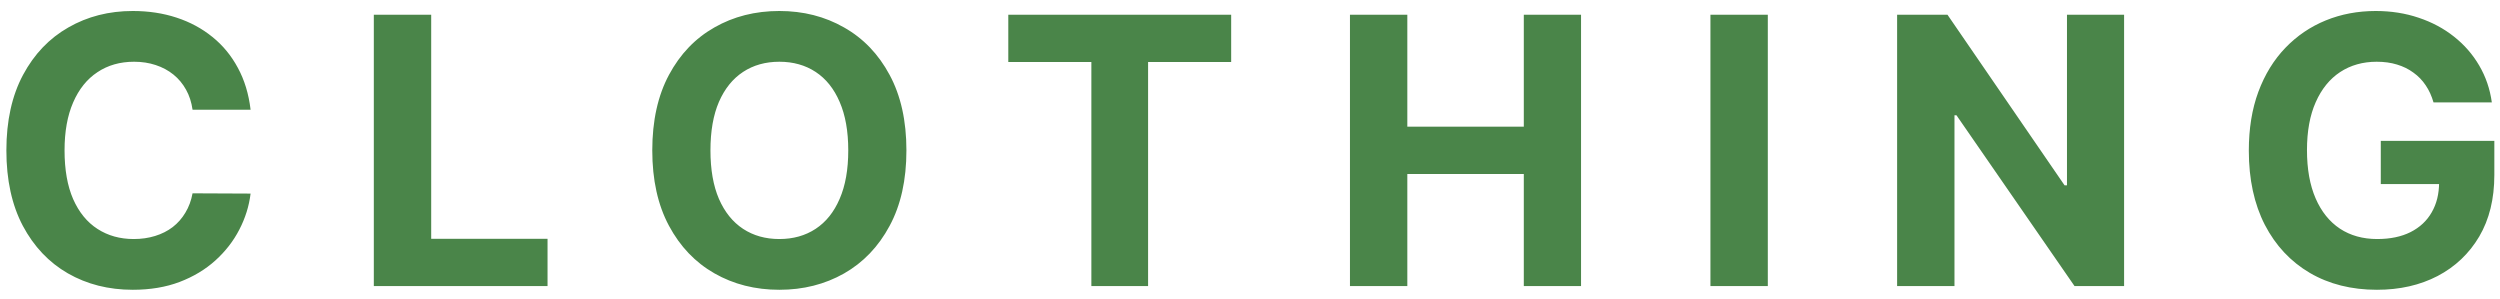 <svg width="201" height="24" viewBox="0 0 201 24" fill="none" xmlns="http://www.w3.org/2000/svg">
<path d="M20.147 8.82H15.481C15.396 8.217 15.222 7.68 14.959 7.212C14.696 6.736 14.359 6.331 13.947 5.997C13.535 5.663 13.059 5.408 12.519 5.23C11.986 5.053 11.408 4.964 10.783 4.964C9.653 4.964 8.67 5.244 7.832 5.805C6.994 6.359 6.344 7.169 5.882 8.234C5.42 9.293 5.19 10.578 5.19 12.091C5.19 13.646 5.42 14.953 5.882 16.011C6.351 17.07 7.004 17.869 7.842 18.408C8.68 18.948 9.65 19.218 10.751 19.218C11.369 19.218 11.94 19.136 12.466 18.973C12.999 18.81 13.471 18.572 13.883 18.259C14.295 17.94 14.636 17.553 14.905 17.098C15.182 16.643 15.374 16.125 15.481 15.543L20.147 15.564C20.026 16.565 19.724 17.531 19.241 18.462C18.766 19.385 18.123 20.212 17.313 20.944C16.511 21.668 15.552 22.244 14.437 22.67C13.329 23.089 12.075 23.298 10.676 23.298C8.73 23.298 6.99 22.858 5.456 21.977C3.929 21.097 2.722 19.822 1.834 18.153C0.953 16.484 0.513 14.463 0.513 12.091C0.513 9.712 0.96 7.688 1.855 6.018C2.75 4.349 3.964 3.078 5.499 2.205C7.033 1.324 8.759 0.884 10.676 0.884C11.94 0.884 13.112 1.061 14.192 1.416C15.278 1.771 16.241 2.29 17.079 2.972C17.917 3.646 18.599 4.474 19.124 5.454C19.657 6.434 19.998 7.556 20.147 8.82ZM30.055 23V1.182H34.668V19.197H44.022V23H30.055ZM72.876 12.091C72.876 14.47 72.425 16.494 71.523 18.163C70.629 19.832 69.407 21.107 67.859 21.988C66.317 22.861 64.585 23.298 62.66 23.298C60.721 23.298 58.981 22.858 57.44 21.977C55.898 21.097 54.681 19.822 53.786 18.153C52.891 16.484 52.443 14.463 52.443 12.091C52.443 9.712 52.891 7.688 53.786 6.018C54.681 4.349 55.898 3.078 57.44 2.205C58.981 1.324 60.721 0.884 62.66 0.884C64.585 0.884 66.317 1.324 67.859 2.205C69.407 3.078 70.629 4.349 71.523 6.018C72.425 7.688 72.876 9.712 72.876 12.091ZM68.2 12.091C68.2 10.55 67.969 9.25 67.507 8.192C67.053 7.134 66.41 6.331 65.579 5.784C64.748 5.237 63.775 4.964 62.66 4.964C61.545 4.964 60.572 5.237 59.741 5.784C58.91 6.331 58.264 7.134 57.802 8.192C57.347 9.25 57.12 10.55 57.12 12.091C57.12 13.632 57.347 14.932 57.802 15.99C58.264 17.048 58.91 17.851 59.741 18.398C60.572 18.945 61.545 19.218 62.66 19.218C63.775 19.218 64.748 18.945 65.579 18.398C66.41 17.851 67.053 17.048 67.507 15.99C67.969 14.932 68.2 13.632 68.2 12.091ZM81.067 4.985V1.182H98.986V4.985H92.306V23H87.746V4.985H81.067ZM108.537 23V1.182H113.149V10.184H122.514V1.182H127.116V23H122.514V13.987H113.149V23H108.537ZM142.132 1.182V23H137.519V1.182H142.132ZM170.777 1.182V23H166.792L157.3 9.268H157.14V23H152.528V1.182H156.576L165.993 14.903H166.185V1.182H170.777ZM195.655 8.234C195.506 7.716 195.297 7.258 195.027 6.86C194.757 6.455 194.427 6.114 194.036 5.837C193.653 5.553 193.212 5.337 192.715 5.188C192.225 5.038 191.682 4.964 191.085 4.964C189.97 4.964 188.99 5.241 188.145 5.795C187.307 6.349 186.653 7.155 186.185 8.213C185.716 9.264 185.481 10.55 185.481 12.07C185.481 13.589 185.712 14.882 186.174 15.947C186.636 17.013 187.289 17.826 188.134 18.387C188.979 18.941 189.977 19.218 191.128 19.218C192.172 19.218 193.063 19.033 193.802 18.664C194.547 18.288 195.116 17.759 195.506 17.077C195.904 16.395 196.103 15.589 196.103 14.658L197.04 14.797H191.415V11.324H200.545V14.072C200.545 15.99 200.141 17.638 199.331 19.016C198.521 20.386 197.406 21.445 195.986 22.19C194.565 22.929 192.939 23.298 191.106 23.298C189.061 23.298 187.264 22.847 185.716 21.945C184.168 21.036 182.96 19.747 182.094 18.078C181.234 16.402 180.805 14.413 180.805 12.112C180.805 10.344 181.06 8.767 181.572 7.382C182.09 5.99 182.815 4.811 183.745 3.845C184.675 2.879 185.758 2.144 186.994 1.64C188.23 1.136 189.569 0.884 191.011 0.884C192.246 0.884 193.397 1.065 194.462 1.427C195.528 1.782 196.472 2.286 197.296 2.94C198.127 3.593 198.805 4.371 199.331 5.273C199.856 6.168 200.194 7.155 200.343 8.234H195.655Z" fill="#4A8549"/>
</svg>
